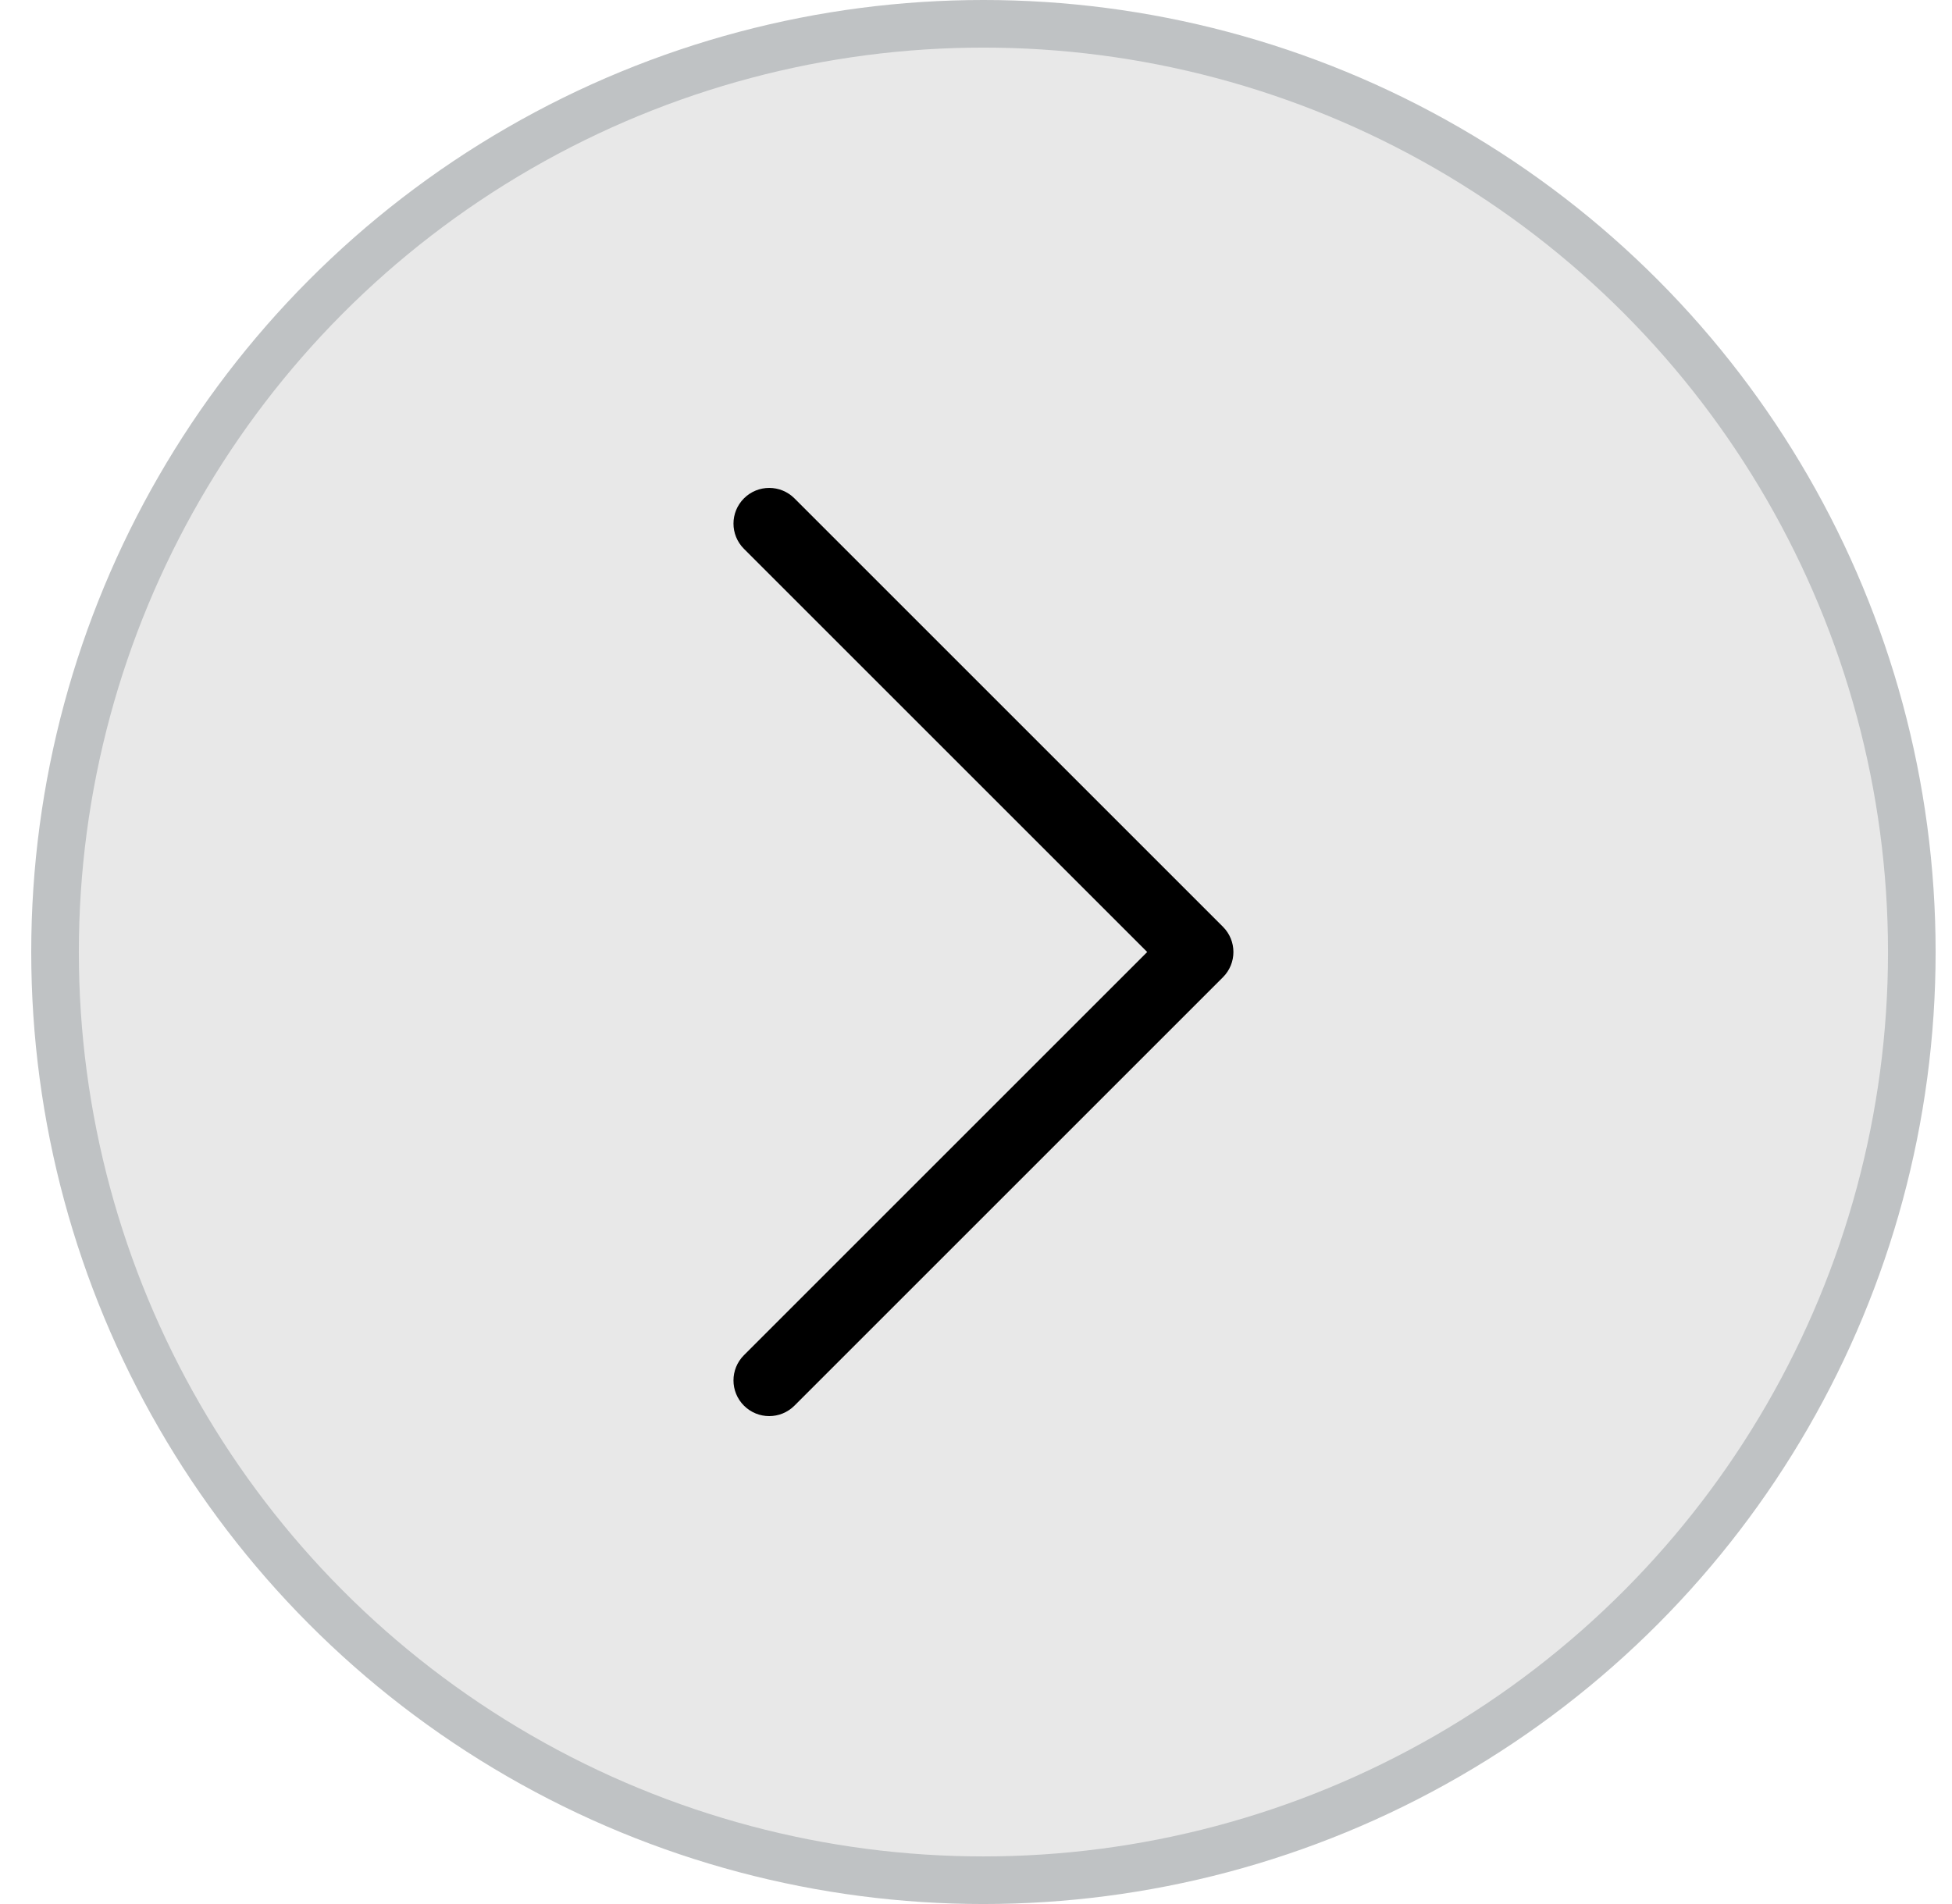 <svg width="41" height="40" viewBox="0 0 41 40" fill="none" xmlns="http://www.w3.org/2000/svg">
<circle cx="20.656" cy="20" r="19.5" fill="#E8E8E8" stroke="#BFC2C4"/>
<rect width="24" height="24" transform="translate(8.656 8)" fill="#E8E8E8"/>
<path fill-rule="evenodd" clip-rule="evenodd" d="M15.626 10.47C15.919 10.177 16.394 10.177 16.687 10.47L25.687 19.47C25.98 19.763 25.98 20.237 25.687 20.53L16.687 29.53C16.394 29.823 15.919 29.823 15.626 29.53C15.333 29.237 15.333 28.763 15.626 28.47L24.096 20L15.626 11.53C15.333 11.237 15.333 10.763 15.626 10.47Z" fill="black"/>
</svg>
